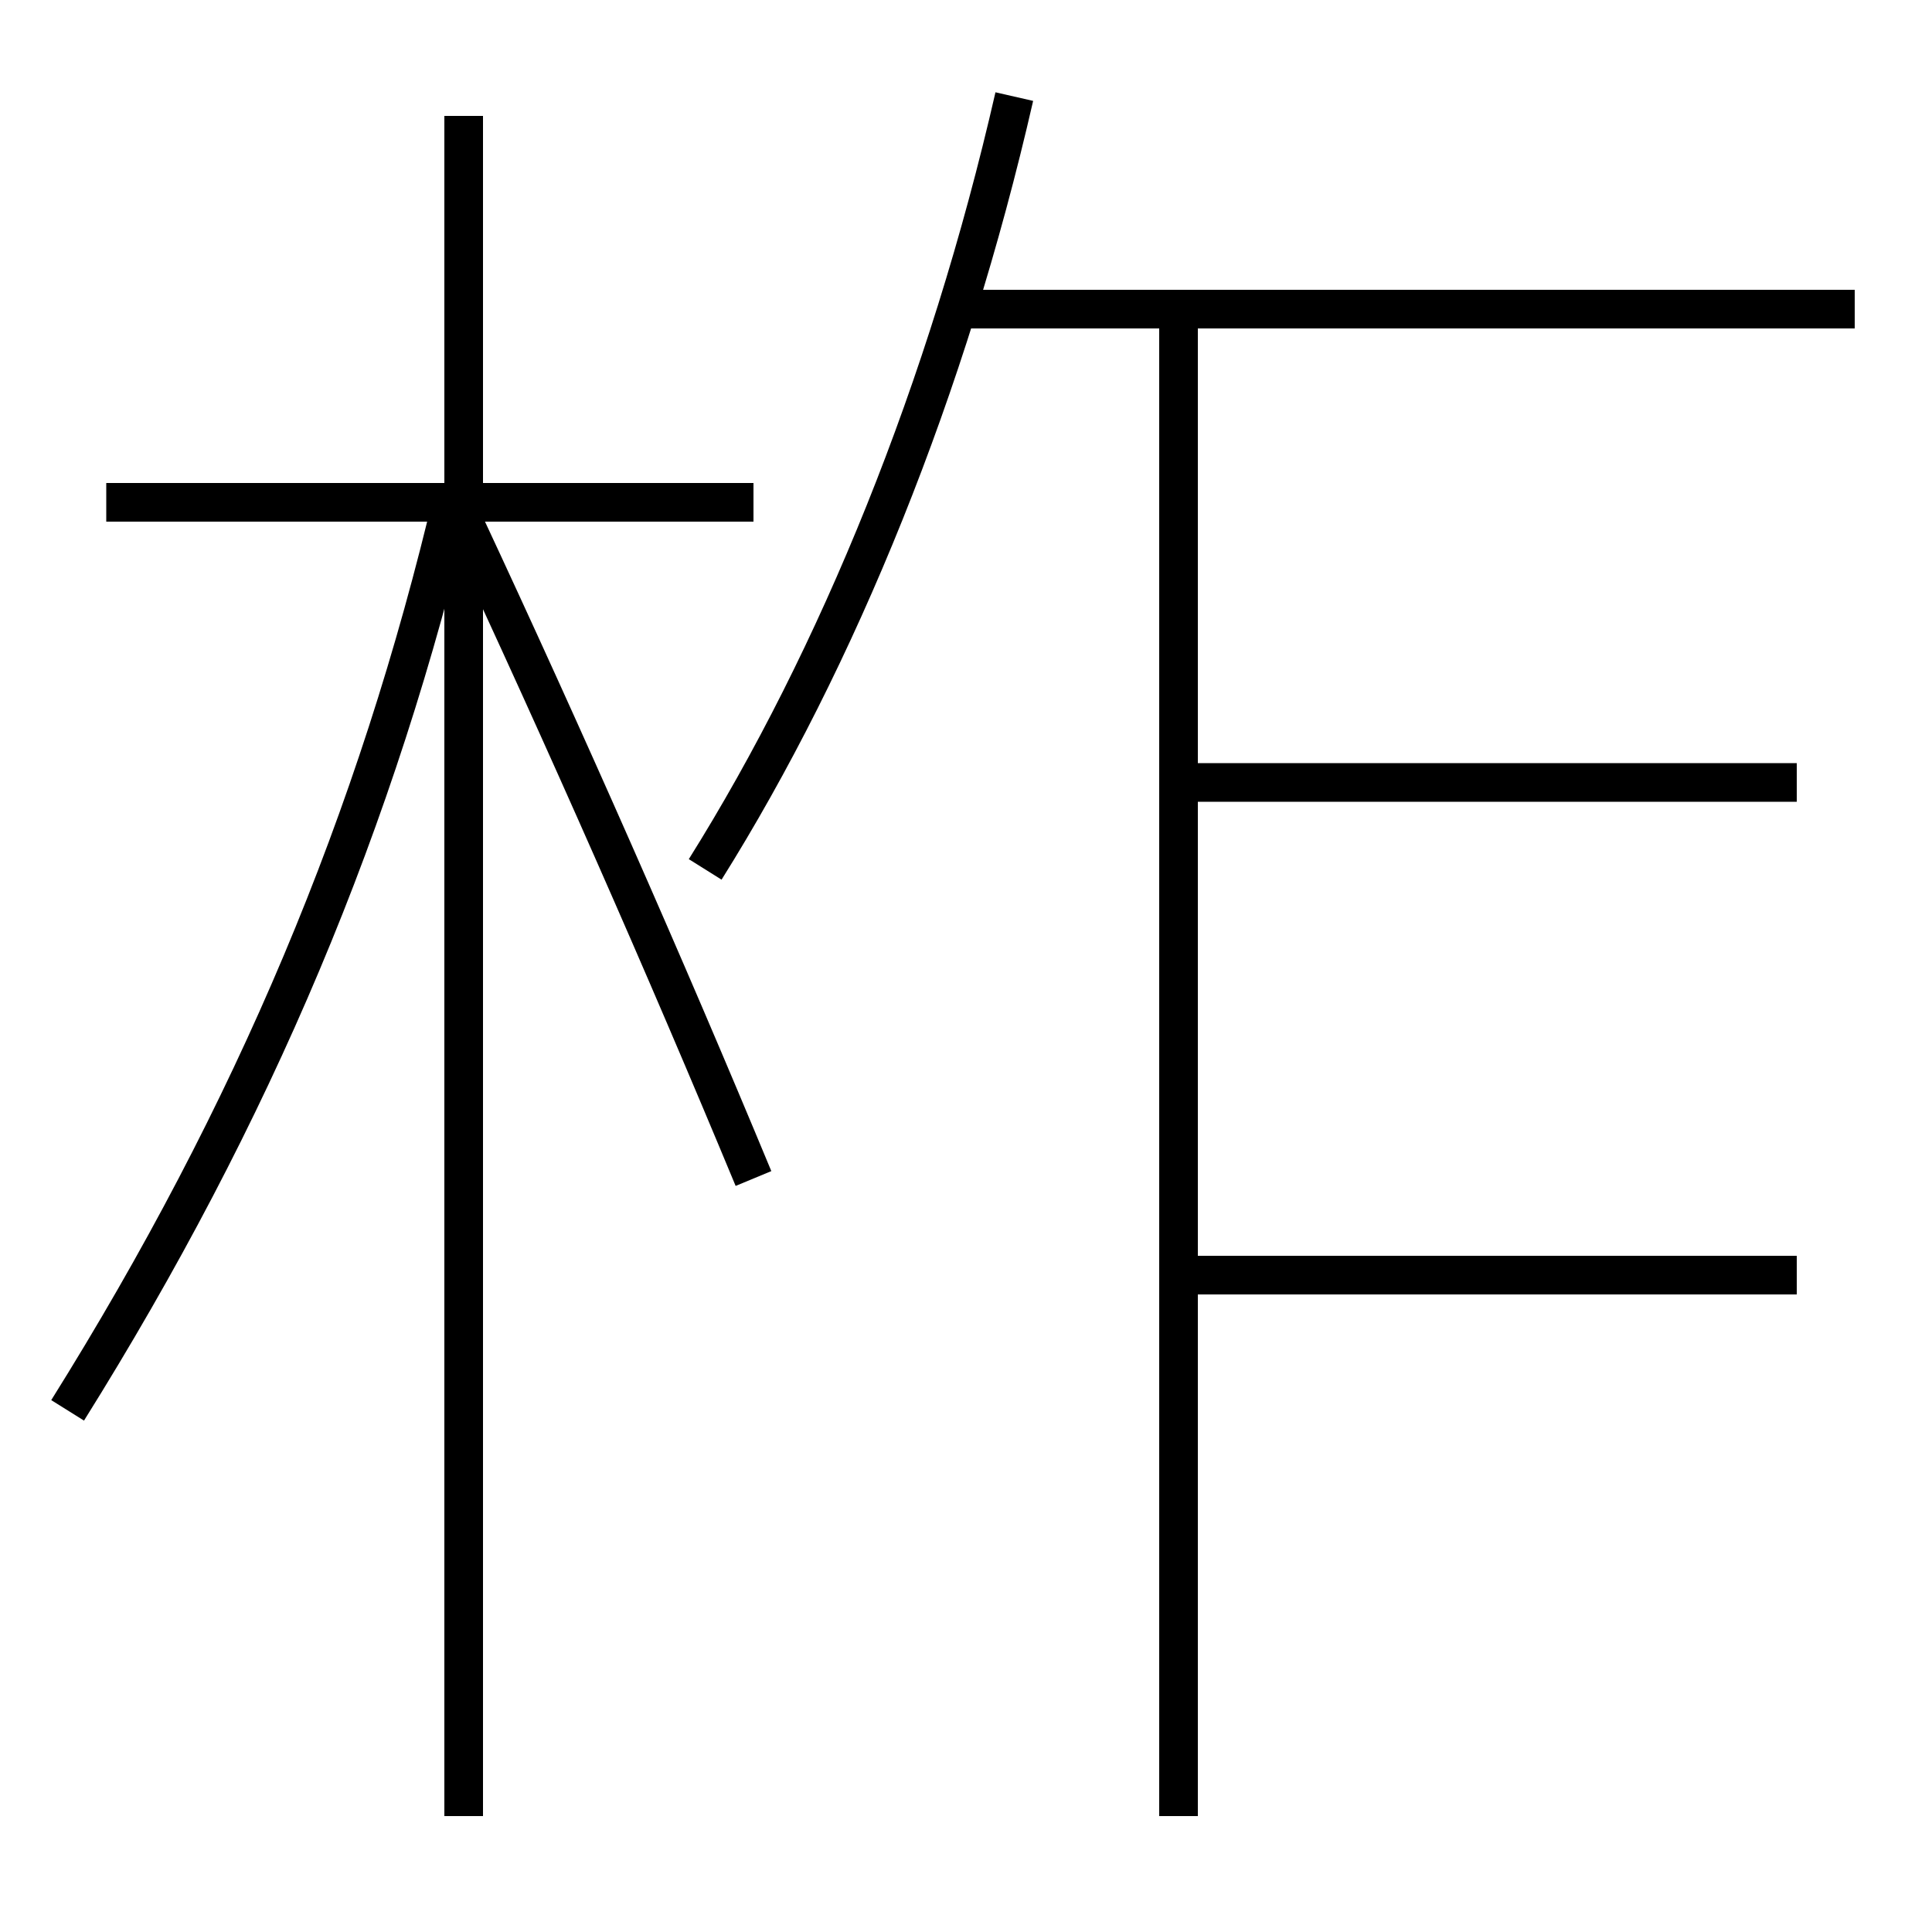 <?xml version='1.0' encoding='utf-8'?>
<svg xmlns="http://www.w3.org/2000/svg" height="100px" version="1.0" viewBox="0 0 100 100" width="100px" x="0px" y="0px">
<line fill="none" stroke="#000000" stroke-width="2" x1="61" x2="93" y1="40.5" y2="40.5" /><line fill="none" stroke="#000000" stroke-width="2" x1="93" x2="61" y1="66" y2="66" /><line fill="none" stroke="#000000" stroke-width="2" x1="49.5" x2="96" y1="16" y2="16" /><line fill="none" stroke="#000000" stroke-width="2" x1="61" x2="61" y1="94" y2="16" /><line fill="none" stroke="#000000" stroke-width="2" x1="24" x2="24" y1="94" y2="6" /><line fill="none" stroke="#000000" stroke-width="2" x1="39" x2="5.5" y1="26" y2="26" /><path d="M36.5,45 c6.868,-10.96 12.561,-24.955 16,-40" fill="none" stroke="#000000" stroke-width="2" /><path d="M39,61 c-4.582,-11.04 -9.738,-22.734 -15,-34" fill="none" stroke="#000000" stroke-width="2" /><path d="M3.5,73 c9.607,-15.363 16.011,-30.544 20,-47.5" fill="none" stroke="#000000" stroke-width="2" /></svg>